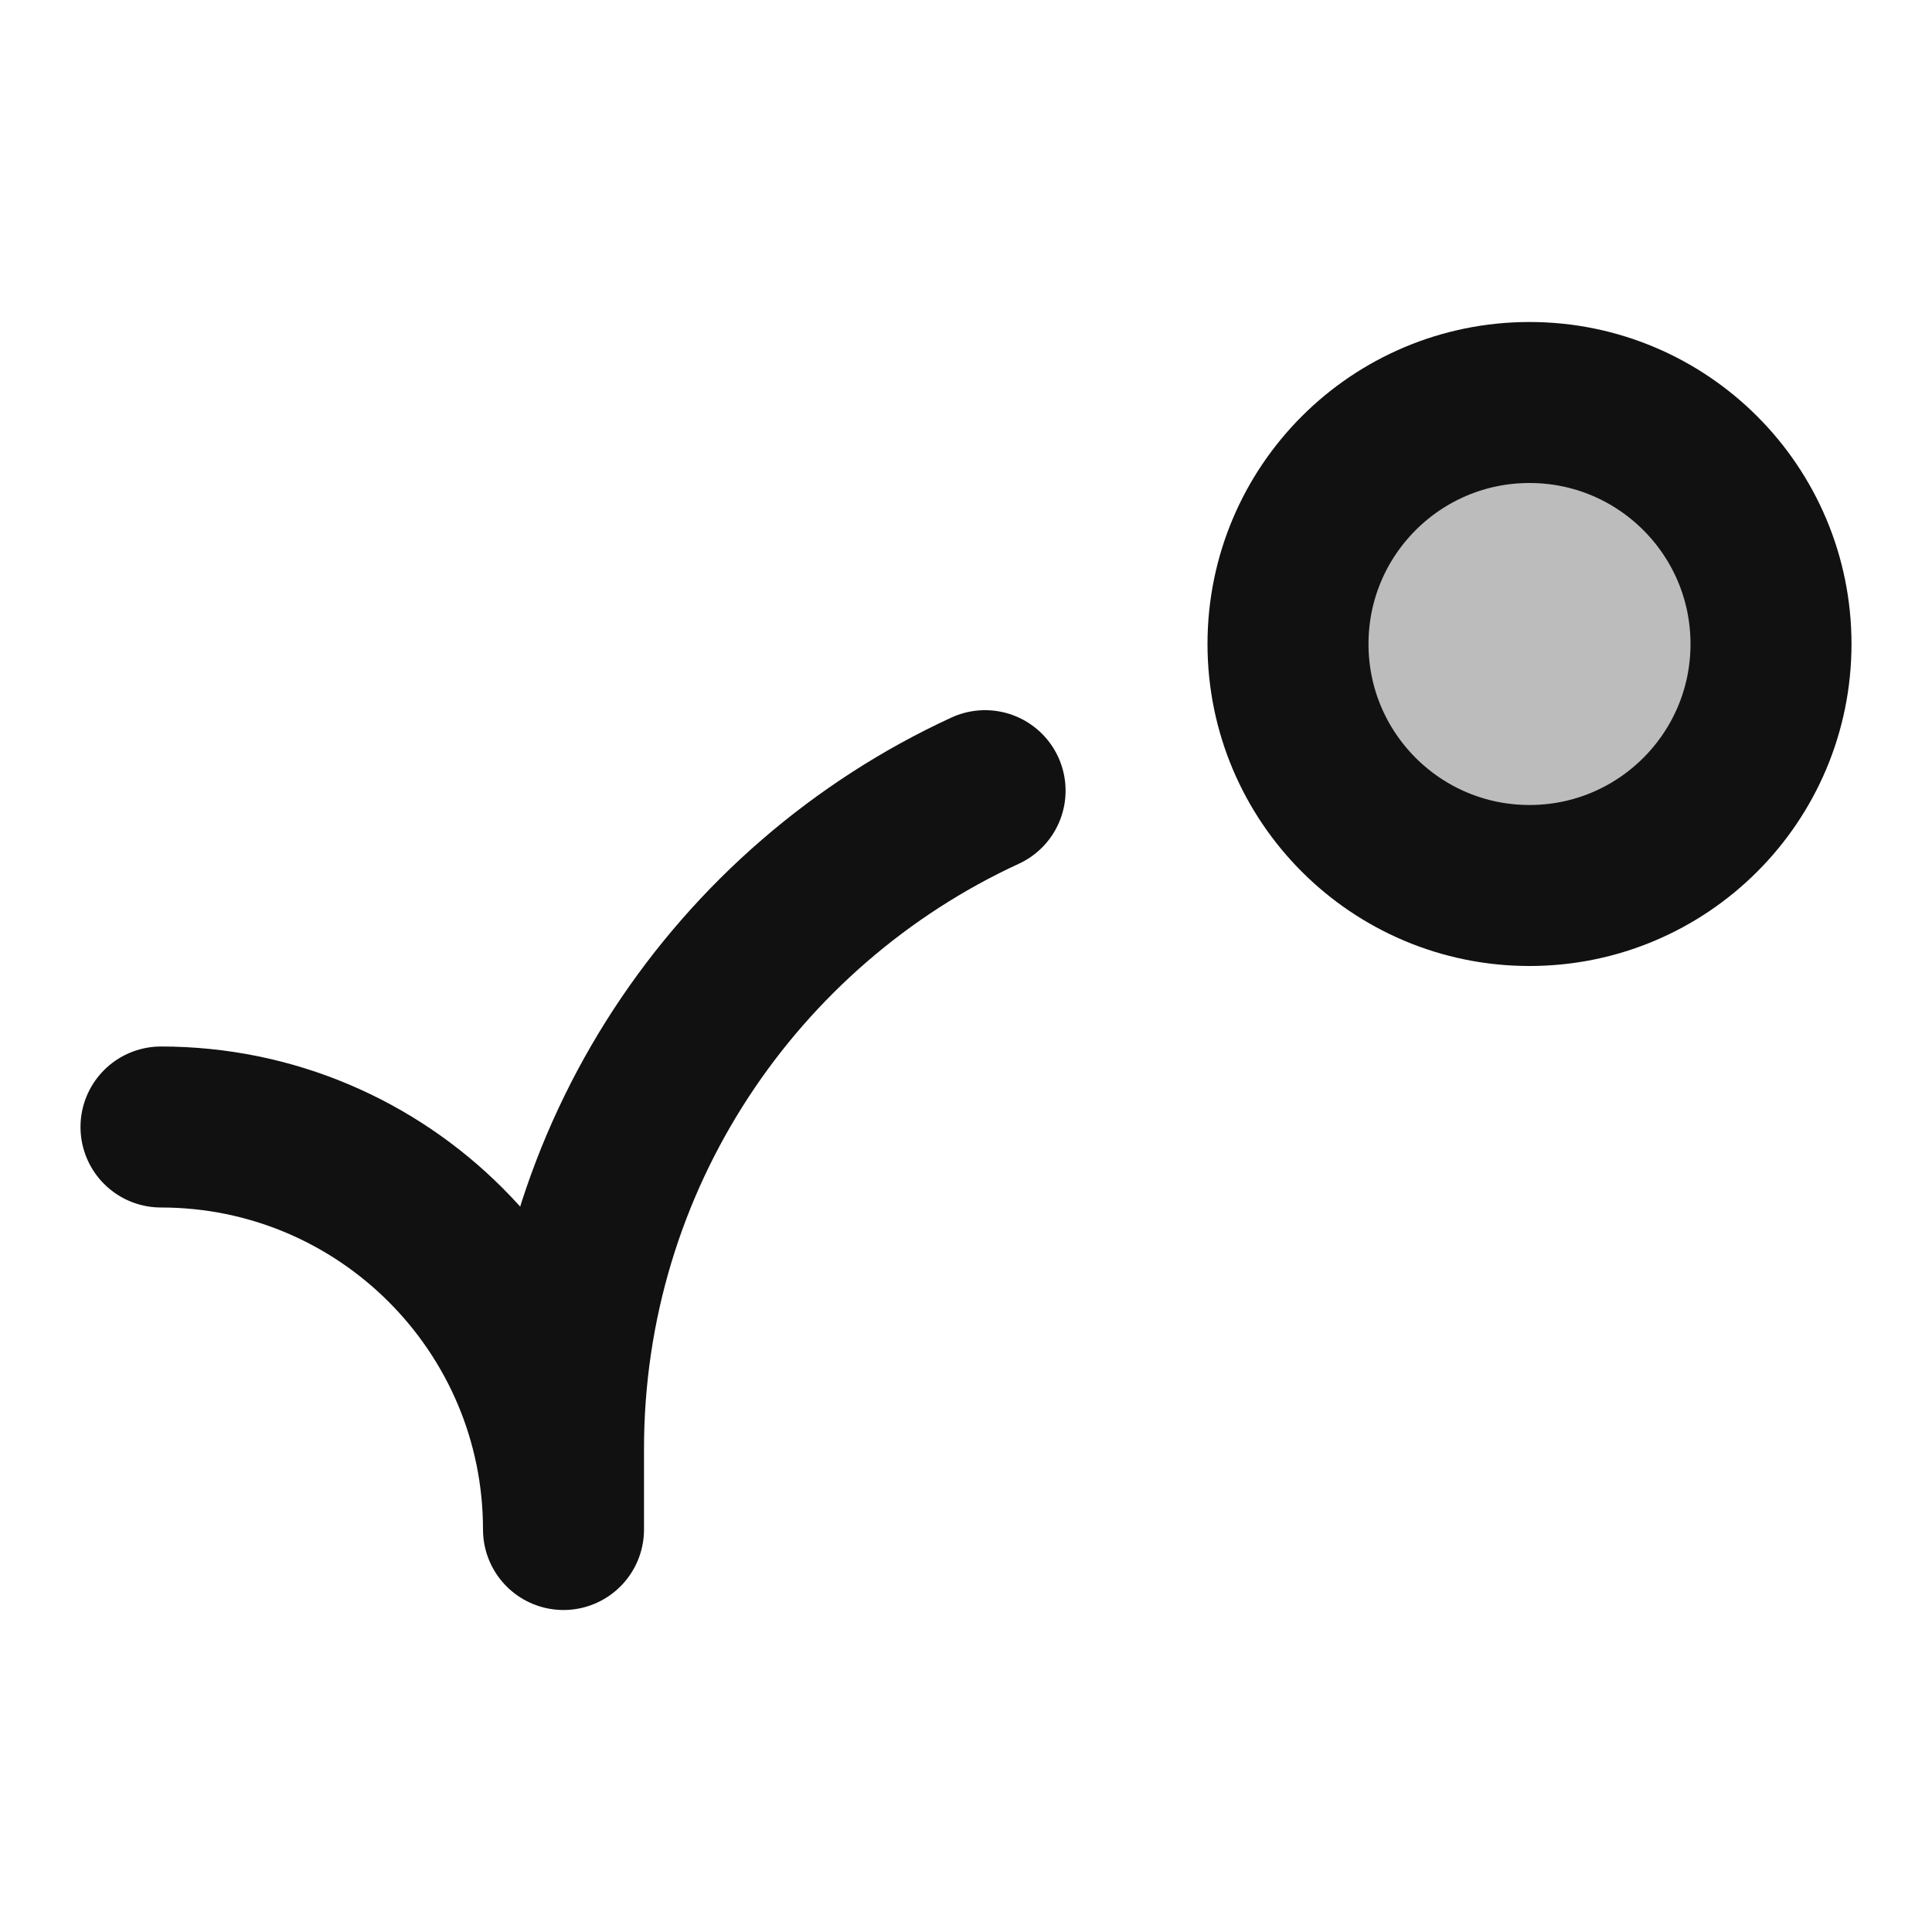 <svg width="24" height="24" viewBox="0 0 24 24" fill="none" xmlns="http://www.w3.org/2000/svg">
<path opacity="0.28" d="M16 8C16 9.657 17.343 11 19 11C20.657 11 22 9.657 22 8C22 6.343 20.657 5 19 5C17.343 5 16 6.343 16 8Z" fill="#111111"/>
<path d="M2 14C4.761 14 7 16.239 7 19V18C7 14.373 9.146 11.247 12.237 9.822M19 11C17.343 11 16 9.657 16 8C16 6.343 17.343 5 19 5C20.657 5 22 6.343 22 8C22 9.657 20.657 11 19 11Z" stroke="#111111" stroke-width="2" stroke-linecap="round" stroke-linejoin="round"/>
</svg>
